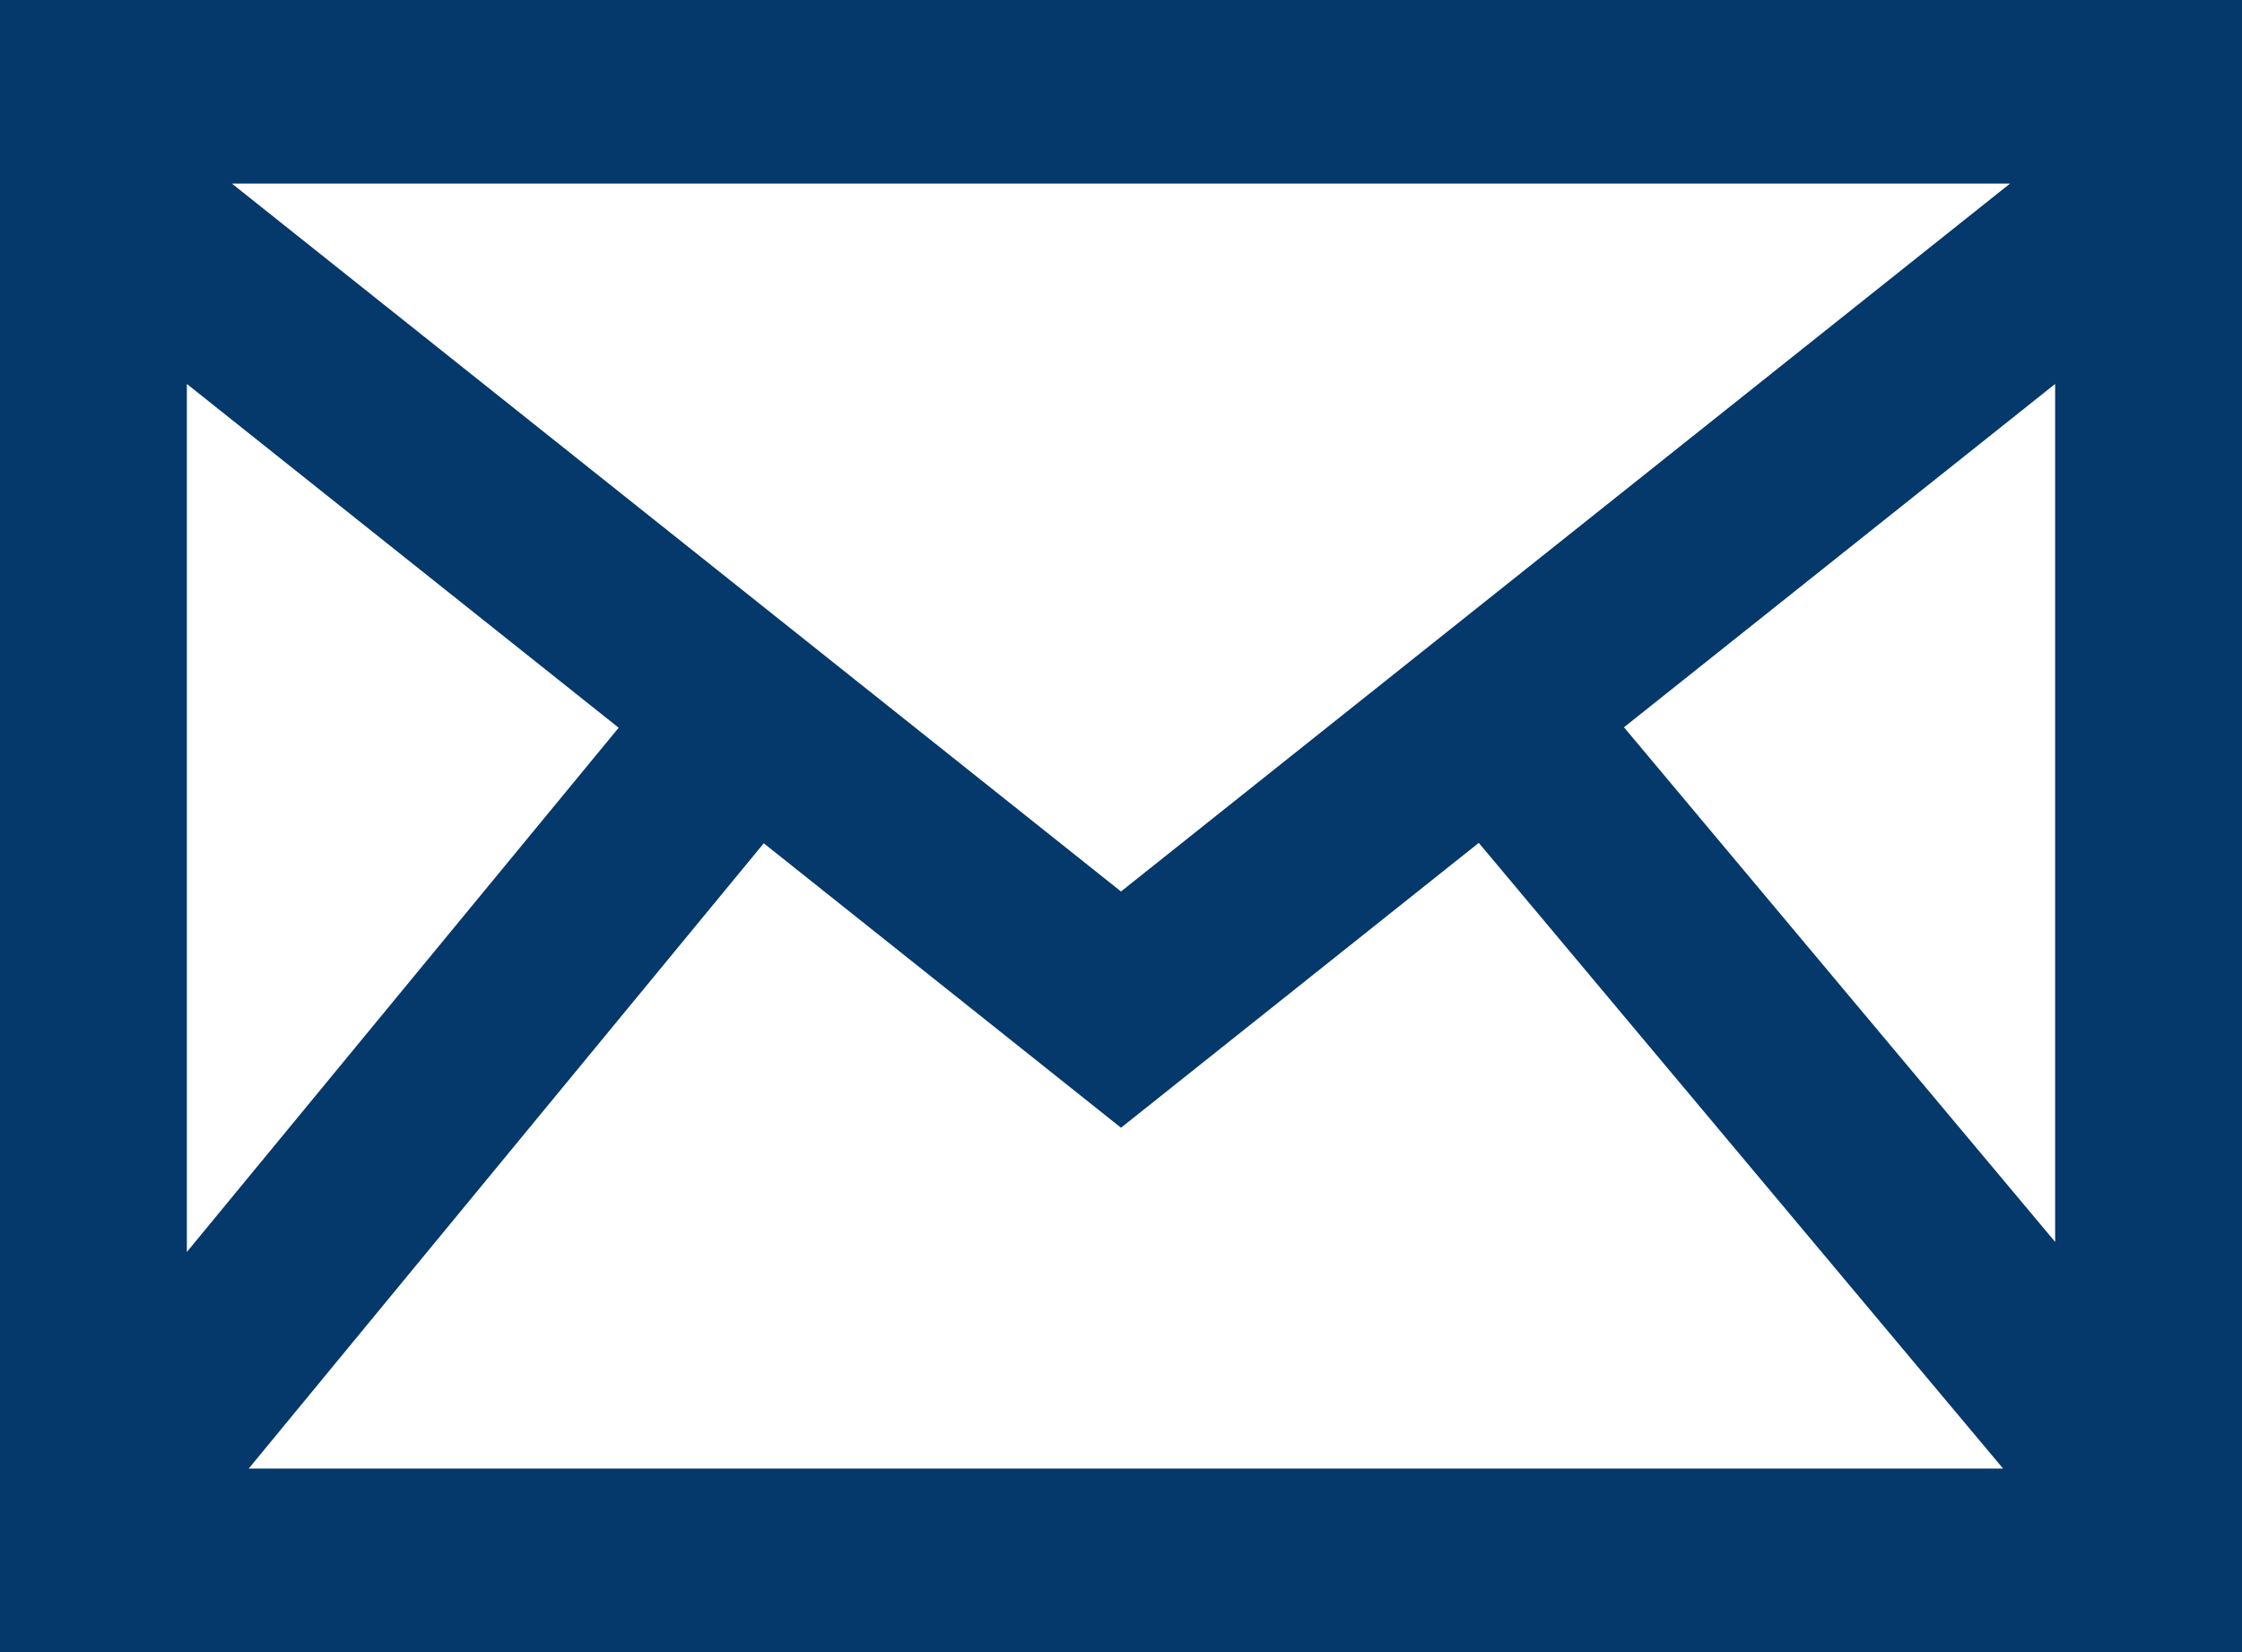 <svg width="38" height="28" viewBox="0 0 38 28" fill="none" xmlns="http://www.w3.org/2000/svg">
<path d="M0 0V28H38V0H0ZM10.486 12.334L3.167 21.219V6.507L10.486 12.334V12.334ZM3.93 3.111H34.069L19 15.109L3.93 3.111V3.111ZM12.945 14.292L19 19.113L25.064 14.285L33.95 24.889H4.216L12.945 14.292ZM27.525 12.326L34.833 6.507V21.048L27.525 12.326Z" fill="#05386B"/>
</svg>
